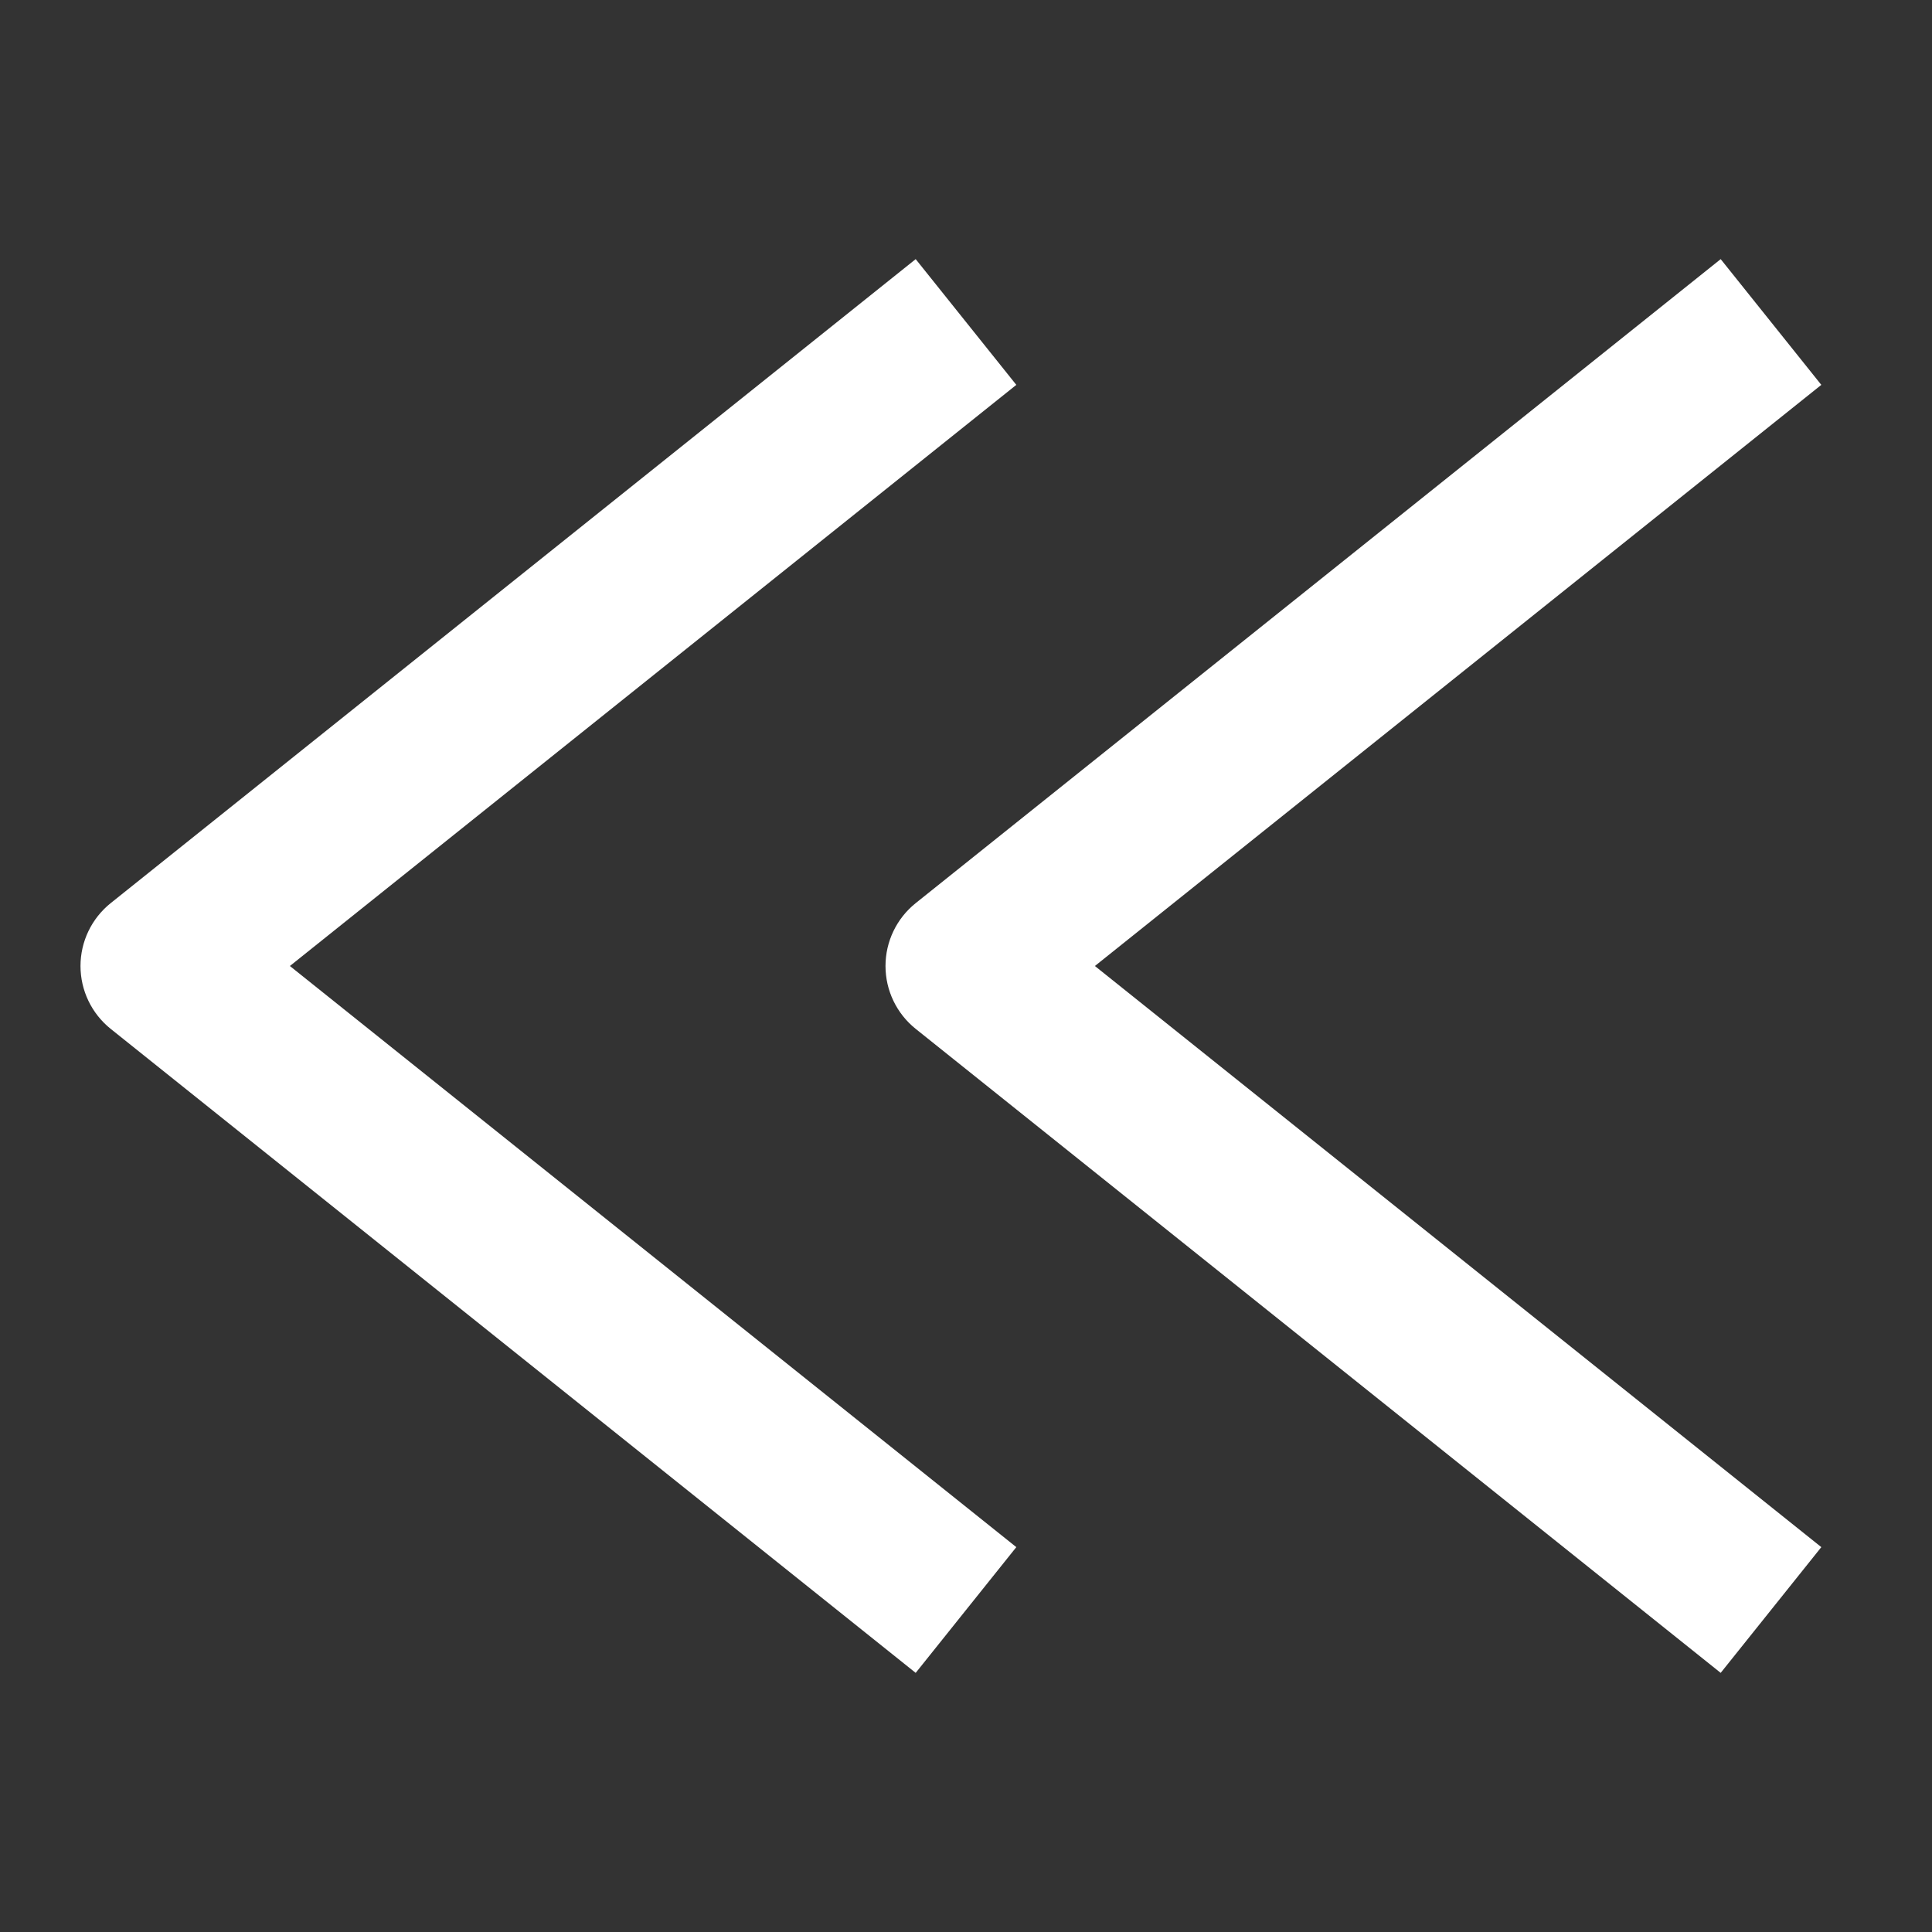 <svg width="15" height="15" viewBox="0 0 24 24" fill="none" xmlns="http://www.w3.org/2000/svg">
<rect x="0" y="0" width="24" height="24" fill="#333333" stroke="none"/>
<path fill-rule="evenodd" clip-rule="evenodd" d="M21.375 3.219L11.375 11.219C11.138 11.409 11 11.696 11 12C11 12.304 11.138 12.591 11.375 12.781L21.375 20.781L22.625 19.219L13.601 12L22.625 4.781L21.375 3.219Z" fill="#fff"/>
<path fill-rule="evenodd" clip-rule="evenodd" d="M11.375 3.219L1.375 11.219C1.138 11.409 1 11.696 1 12C1 12.304 1.138 12.591 1.375 12.781L11.375 20.781L12.625 19.219L3.601 12L12.625 4.781L11.375 3.219Z" fill="#fff"/>
</svg>
